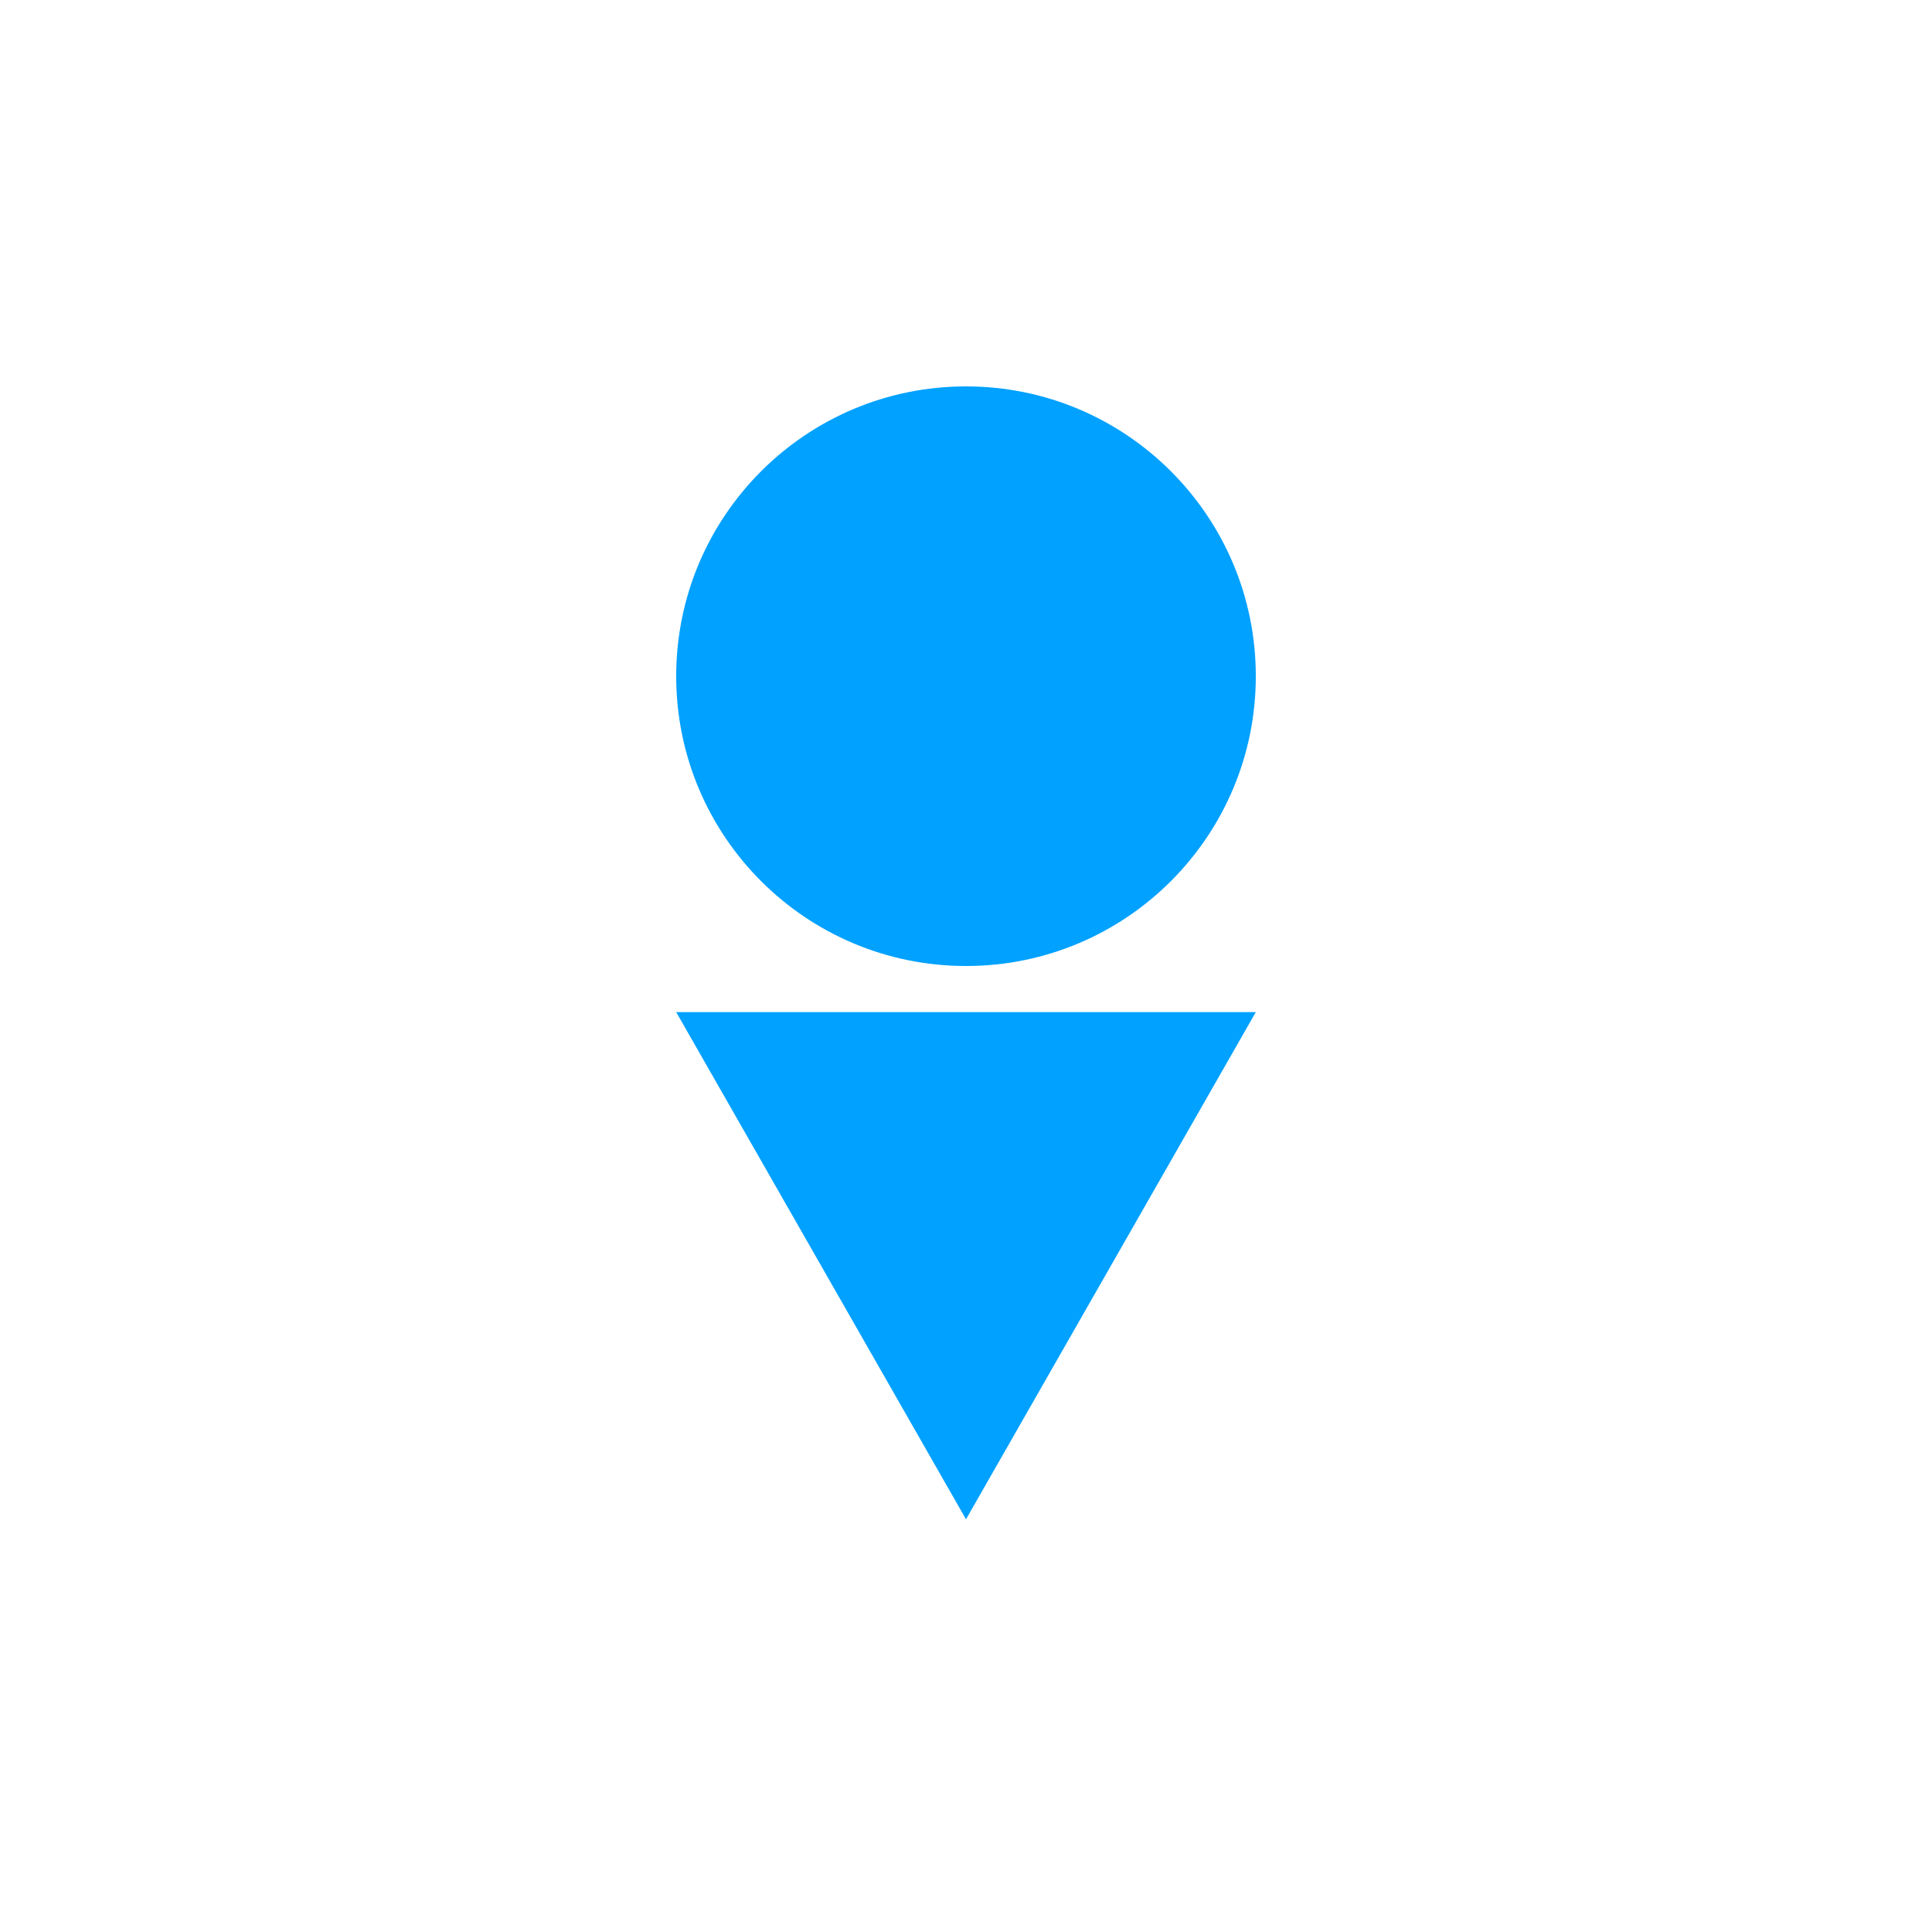 <svg xmlns="http://www.w3.org/2000/svg" xmlns:xlink="http://www.w3.org/1999/xlink" width="1080" zoomAndPan="magnify" viewBox="0 0 810 810" height="1080" preserveAspectRatio="xMidYMid meet" version="1.0"><defs><clipPath id="6fce032d3e"><path d="M 283.5 162 L 526.5 162 L 526.5 405 L 283.5 405 Z M 283.5 162 " clip-rule="nonzero"/></clipPath><clipPath id="bb1c140e9d"><path d="M 405 162 C 337.898 162 283.5 216.398 283.5 283.5 C 283.5 350.602 337.898 405 405 405 C 472.102 405 526.5 350.602 526.5 283.5 C 526.5 216.398 472.102 162 405 162 Z M 405 162 " clip-rule="nonzero"/></clipPath><clipPath id="724d2ab481"><path d="M 283.5 424.34 L 526.855 424.34 L 526.855 636.965 L 283.5 636.965 Z M 283.5 424.34 " clip-rule="nonzero"/></clipPath><clipPath id="1e3ac63714"><path d="M 405 636.965 L 526.5 424.34 L 283.5 424.34 Z M 405 636.965 " clip-rule="nonzero"/></clipPath></defs><g clip-path="url(#6fce032d3e)"><g clip-path="url(#bb1c140e9d)"><path fill="#00a1ff" d="M 283.5 162 L 526.5 162 L 526.5 405 L 283.5 405 Z M 283.5 162 " fill-opacity="1" fill-rule="nonzero"/></g></g><g clip-path="url(#724d2ab481)"><g clip-path="url(#1e3ac63714)"><path fill="#00a1ff" d="M 283.5 424.34 L 526.855 424.34 L 526.855 636.965 L 283.5 636.965 Z M 283.5 424.34 " fill-opacity="1" fill-rule="nonzero"/></g></g></svg>